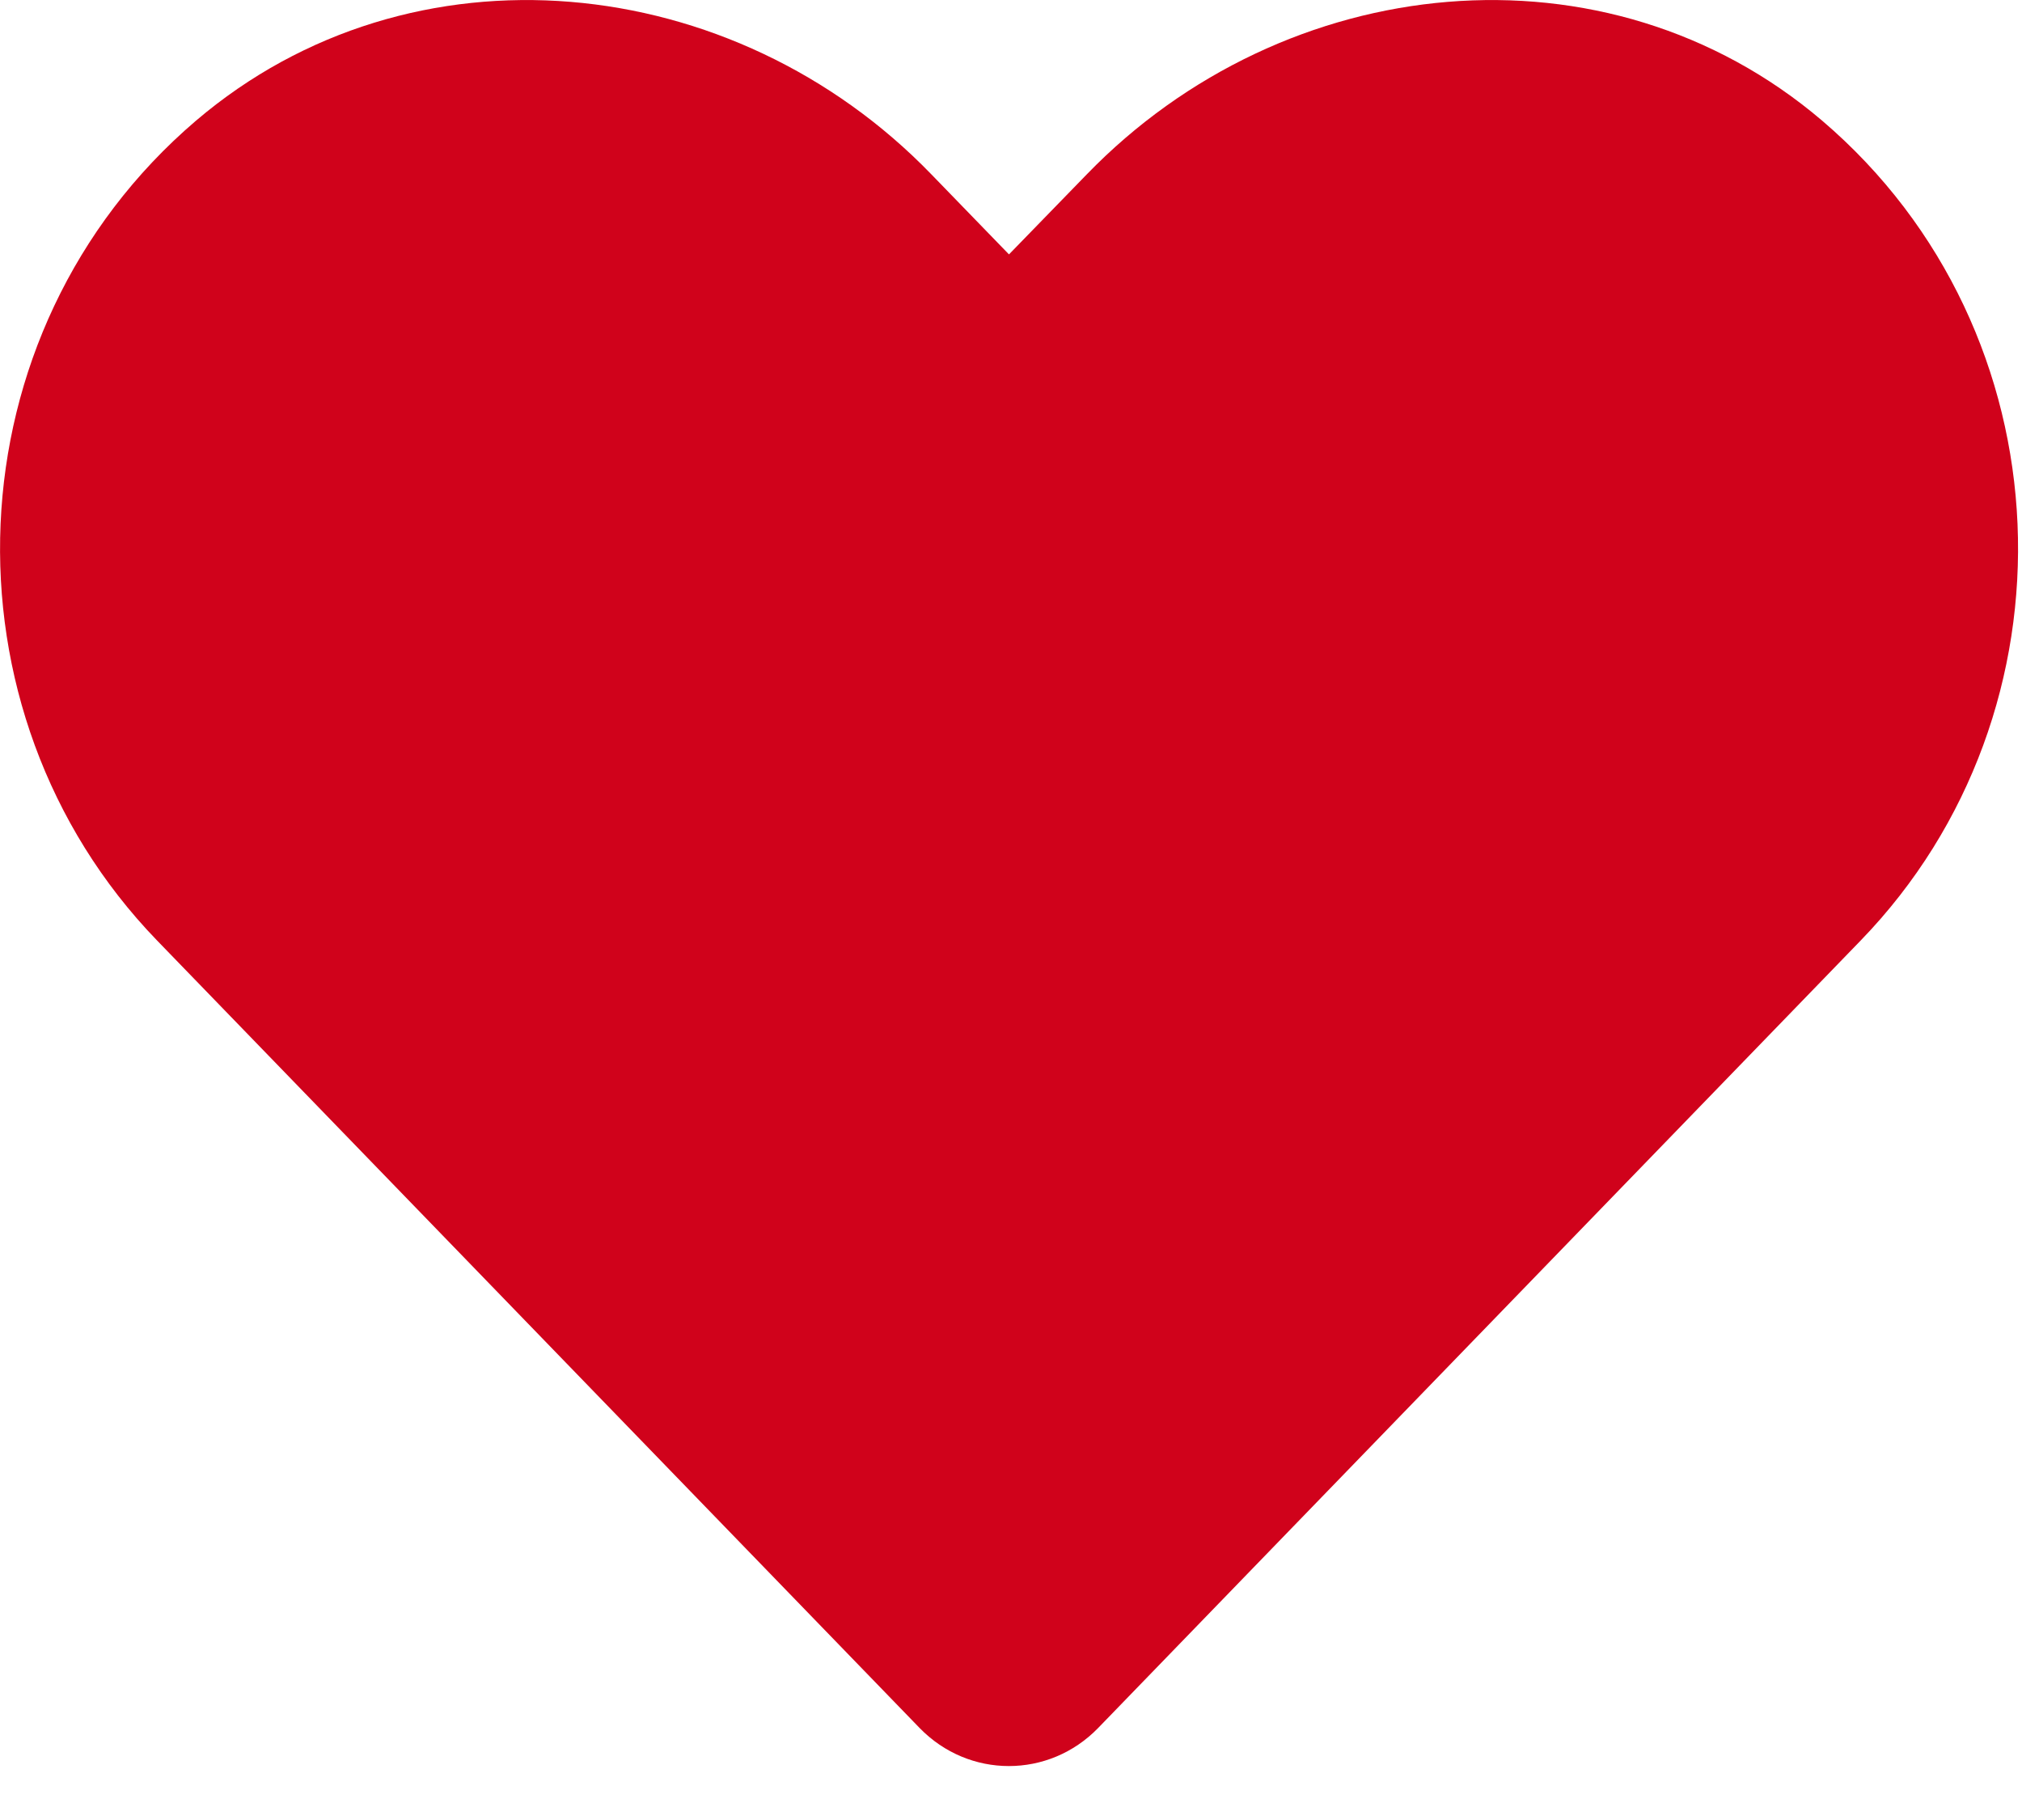 <?xml version="1.0" encoding="UTF-8"?>
<svg width="10px" height="9px" viewBox="0 0 10 9" version="1.1" xmlns="http://www.w3.org/2000/svg" xmlns:xlink="http://www.w3.org/1999/xlink">
    <!-- Generator: Sketch 52.6 (67491) - http://www.bohemiancoding.com/sketch -->
    <title>heart-solid (2)</title>
    <desc>Created with Sketch.</desc>
    <g id="Page-1" stroke="none" stroke-width="1" fill="none" fill-rule="evenodd">
        <g id="Desktop" transform="translate(-427, -1408)" fill="#D0021B">
            <g id="Group" transform="translate(352, 1402)">
                <g id="heart-solid-(2)" transform="translate(75, 6)">
                    <path d="M9.012,0.597 C7.944,-0.313 6.355,-0.149 5.375,0.862 L4.99,1.258 L4.606,0.862 C3.628,-0.149 2.037,-0.313 0.969,0.597 C-0.255,1.642 -0.319,3.517 0.776,4.65 L4.548,8.545 C4.792,8.796 5.187,8.796 5.431,8.545 L9.203,4.65 C10.3,3.517 10.236,1.642 9.012,0.597 Z" id="Path"></path>
                </g>
            </g>
        </g>
    </g>
</svg>